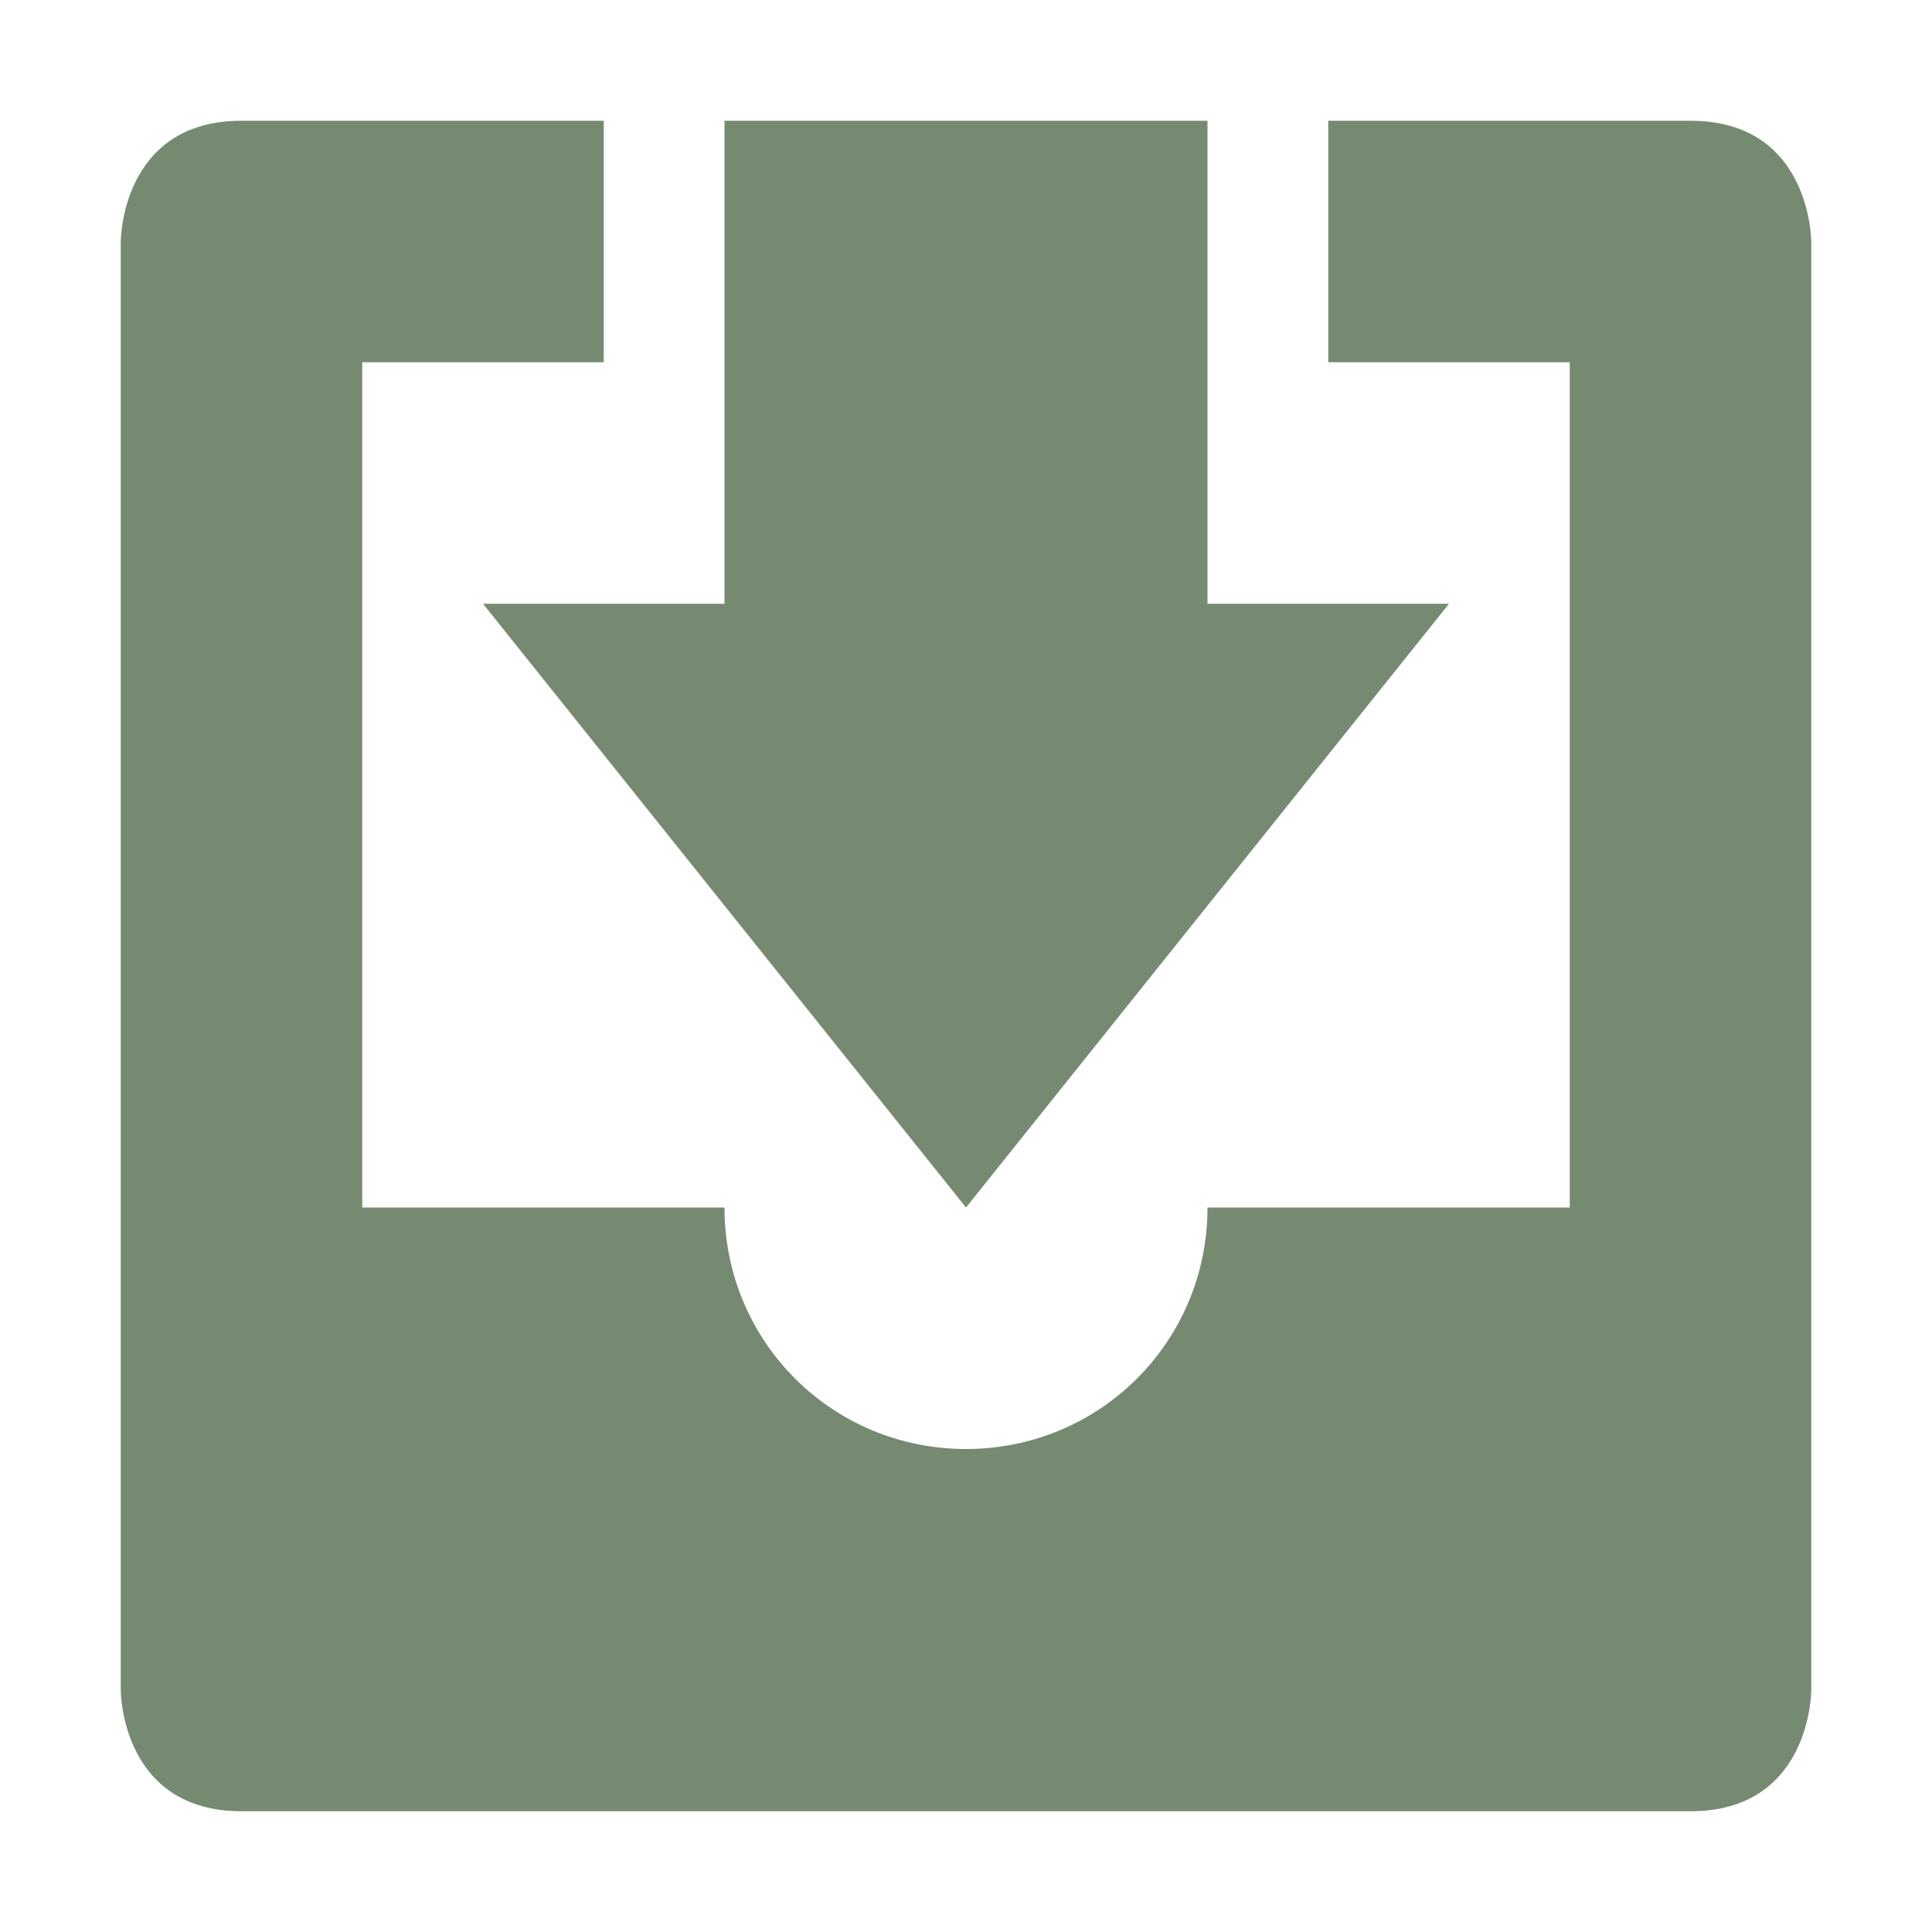 <svg xmlns="http://www.w3.org/2000/svg" width="16" height="16" version="1.1">
 <path style="fill:#768A71" d="M 2,1 C 1,1 1,2 1,2 V 14 C 1,14 1,15 2,15 H 14 C 15,15 15,14 15,14 V 2 C 15,2 15,1 14,1 H 11 V 3 H 13 V 10 H 10 C 10,11.11 9.11,12 8,12 6.89,12 6,11.11 6,10 H 3 V 3 H 5 V 1 Z"/>
 <path style="fill:#768A71" d="M 6,1 V 5 H 4 L 8,10 12,5 H 10 V 1 Z"/>
</svg>
